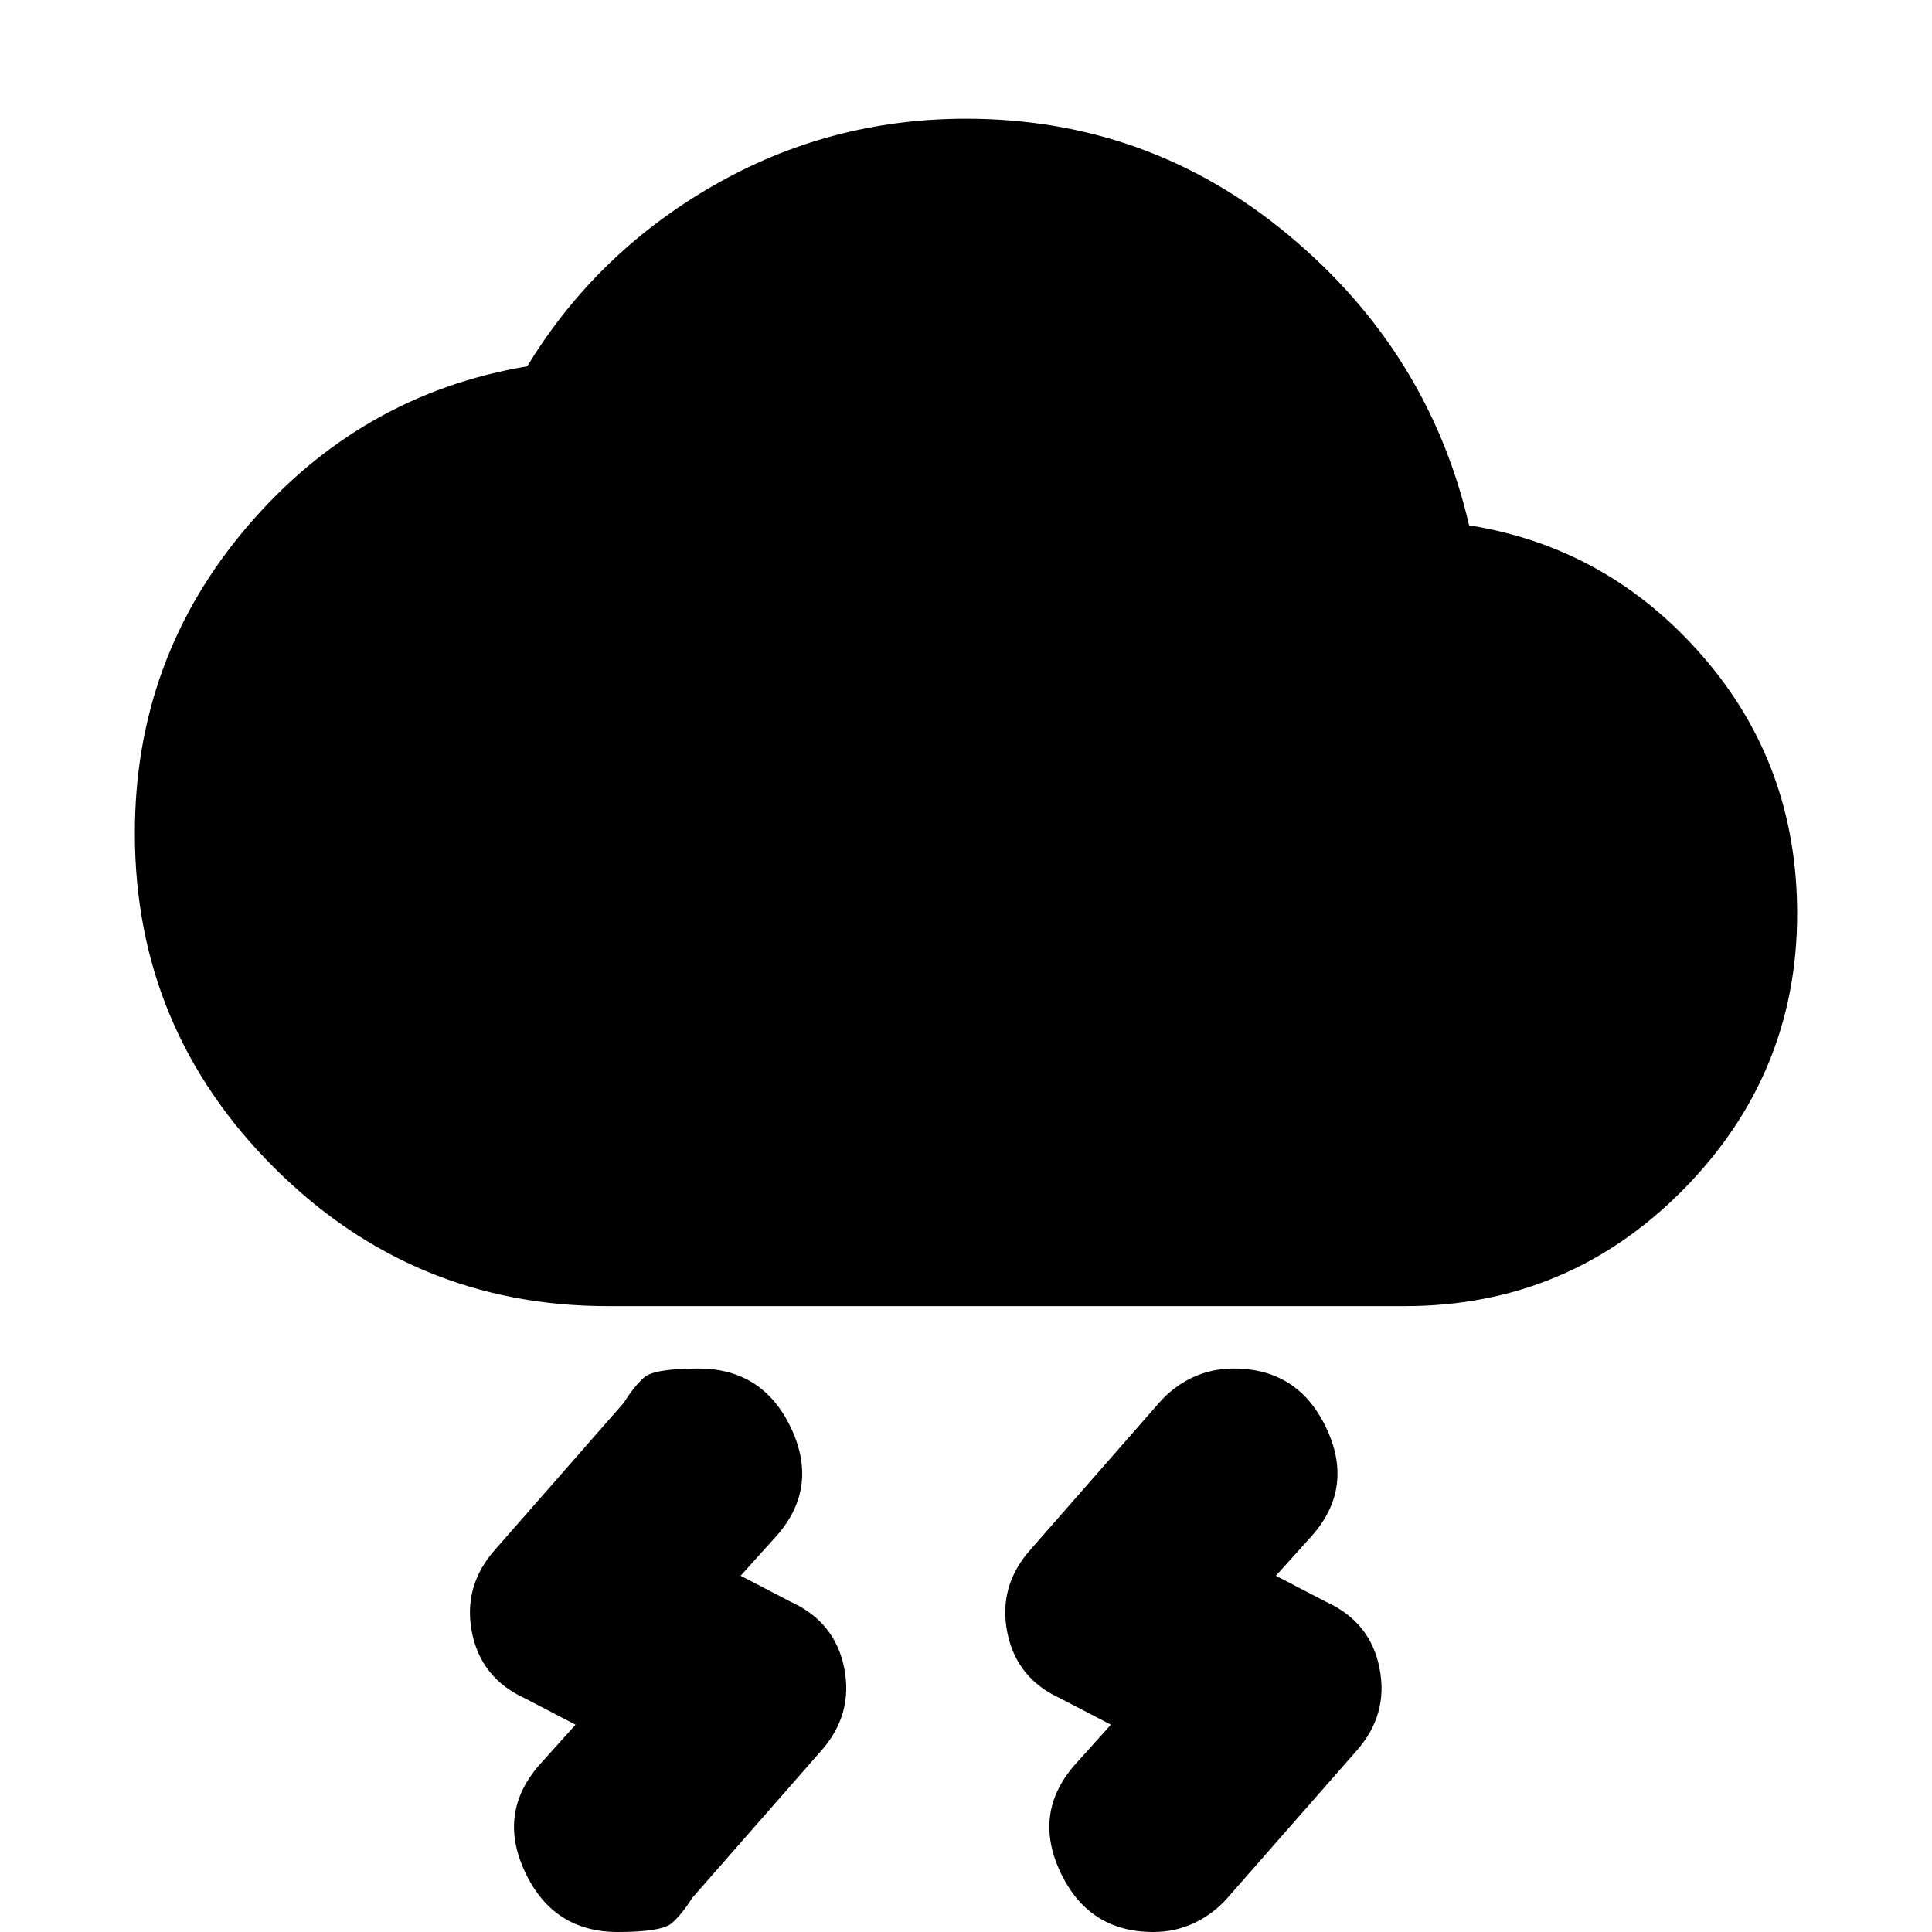 <svg xmlns="http://www.w3.org/2000/svg" height="20" width="20"><path d="m11.5 17.854-.521-.271q-.458-.208-.552-.687-.094-.479.24-.854L12 14.521q.146-.167.344-.261.198-.093.427-.093.667 0 .958.614.292.615-.146 1.115l-.375.416.521.271q.459.209.552.688.094.479-.239.854l-1.334 1.521q-.146.166-.343.26-.198.094-.427.094-.667 0-.959-.615-.291-.614.146-1.114Zm-5.542 0-.52-.271q-.459-.208-.553-.687-.093-.479.24-.854l1.333-1.521q.104-.167.209-.261.104-.093.562-.093.667 0 .959.614.291.615-.146 1.115l-.375.416.521.271q.458.209.552.688.093.479-.24.854l-1.333 1.521q-.105.166-.209.26T6.396 20q-.667 0-.958-.615-.292-.614.145-1.114Zm.334-4.333q-2.021 0-3.459-1.438-1.437-1.437-1.437-3.458 0-1.813 1.166-3.177 1.167-1.365 2.896-1.656.709-1.167 1.917-1.865Q8.583 1.229 10 1.229q1.896 0 3.344 1.209 1.448 1.208 1.864 3 1.438.229 2.417 1.354.979 1.125.979 2.666 0 1.667-1.187 2.865-1.188 1.198-2.875 1.198Z"/></svg>